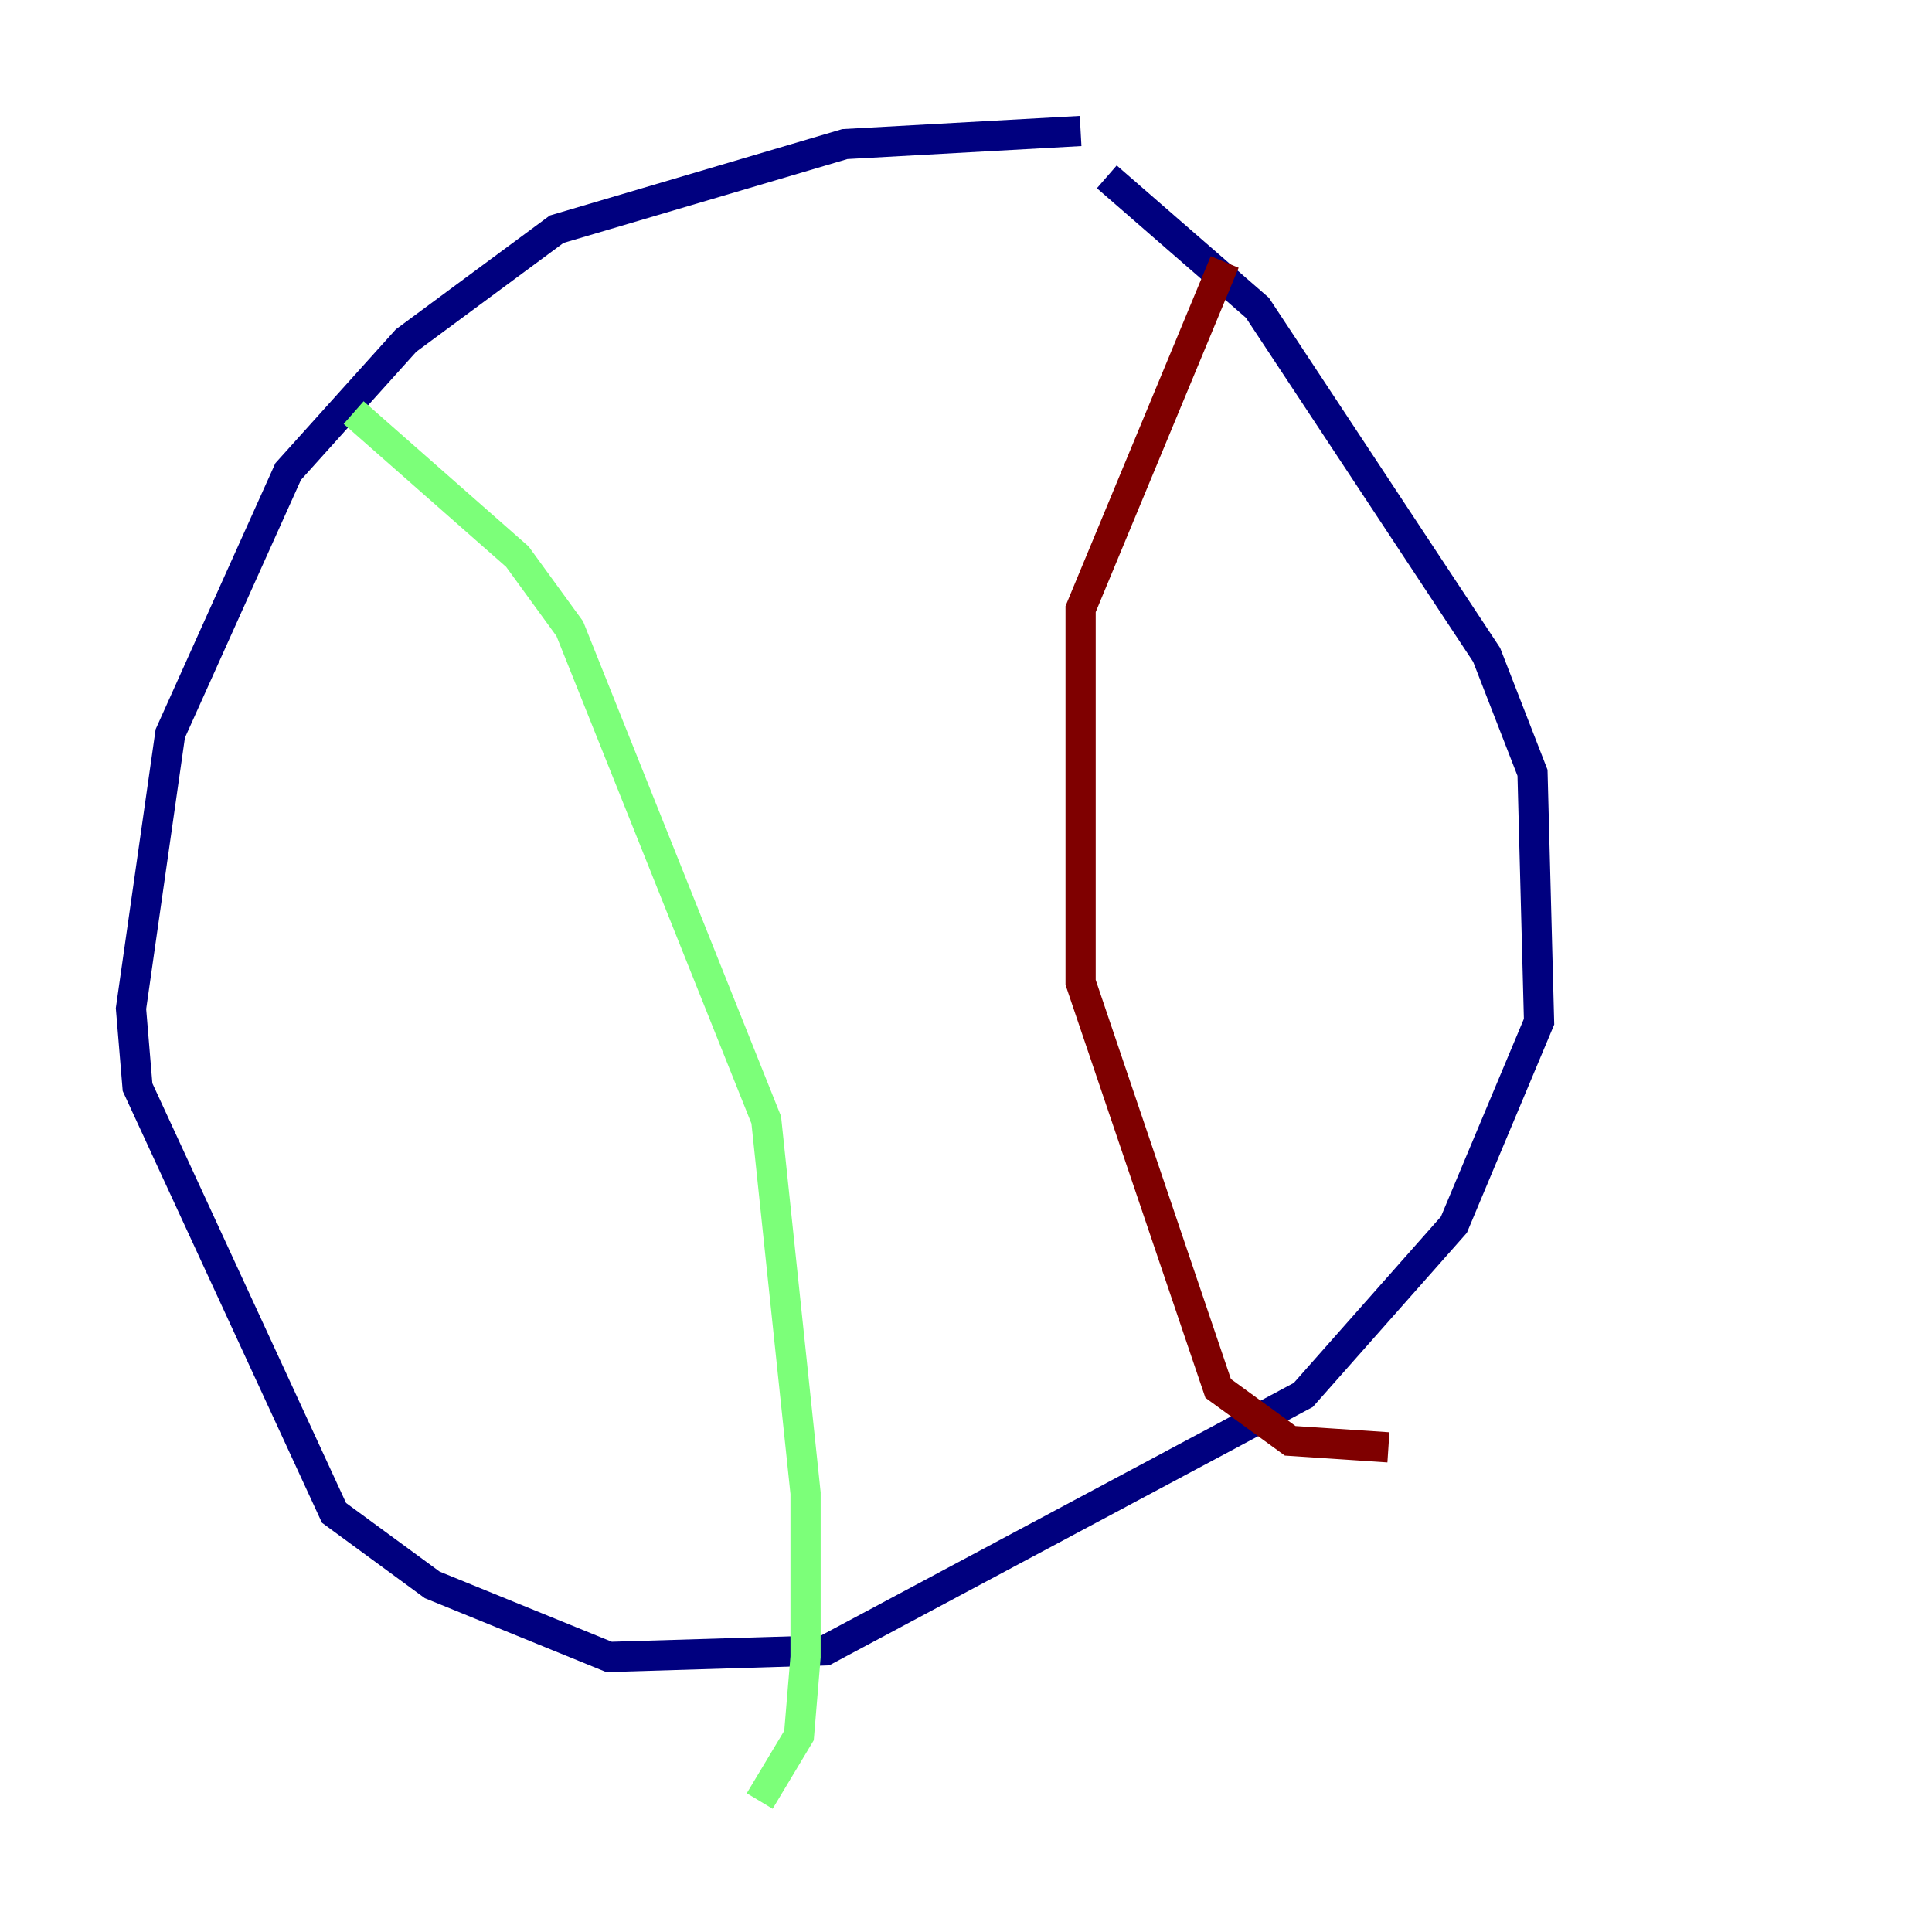 <?xml version="1.0" encoding="utf-8" ?>
<svg baseProfile="tiny" height="128" version="1.2" viewBox="0,0,128,128" width="128" xmlns="http://www.w3.org/2000/svg" xmlns:ev="http://www.w3.org/2001/xml-events" xmlns:xlink="http://www.w3.org/1999/xlink"><defs /><polyline fill="none" points="71.593,8.678 55.973,9.546 36.881,15.186 26.902,22.563 19.091,31.241 11.281,48.597 8.678,66.82 9.112,72.027 22.129,100.231 28.637,105.003 40.352,109.776 54.671,109.342 86.346,92.42 96.325,81.139 101.966,67.688 101.532,51.2 98.495,43.39 83.308,20.393 73.329,11.715" stroke="#00007f" stroke-width="2" /><polyline fill="none" points="23.43,27.336 34.278,36.881 37.749,41.654 50.766,74.197 53.37,98.929 53.37,109.776 52.936,114.983 50.332,119.322" stroke="#7cff79" stroke-width="2" /><polyline fill="none" points="81.139,17.356 71.593,40.352 71.593,65.085 80.705,91.986 85.478,95.458 91.986,95.891" stroke="#7f0000" stroke-width="2" /></svg>